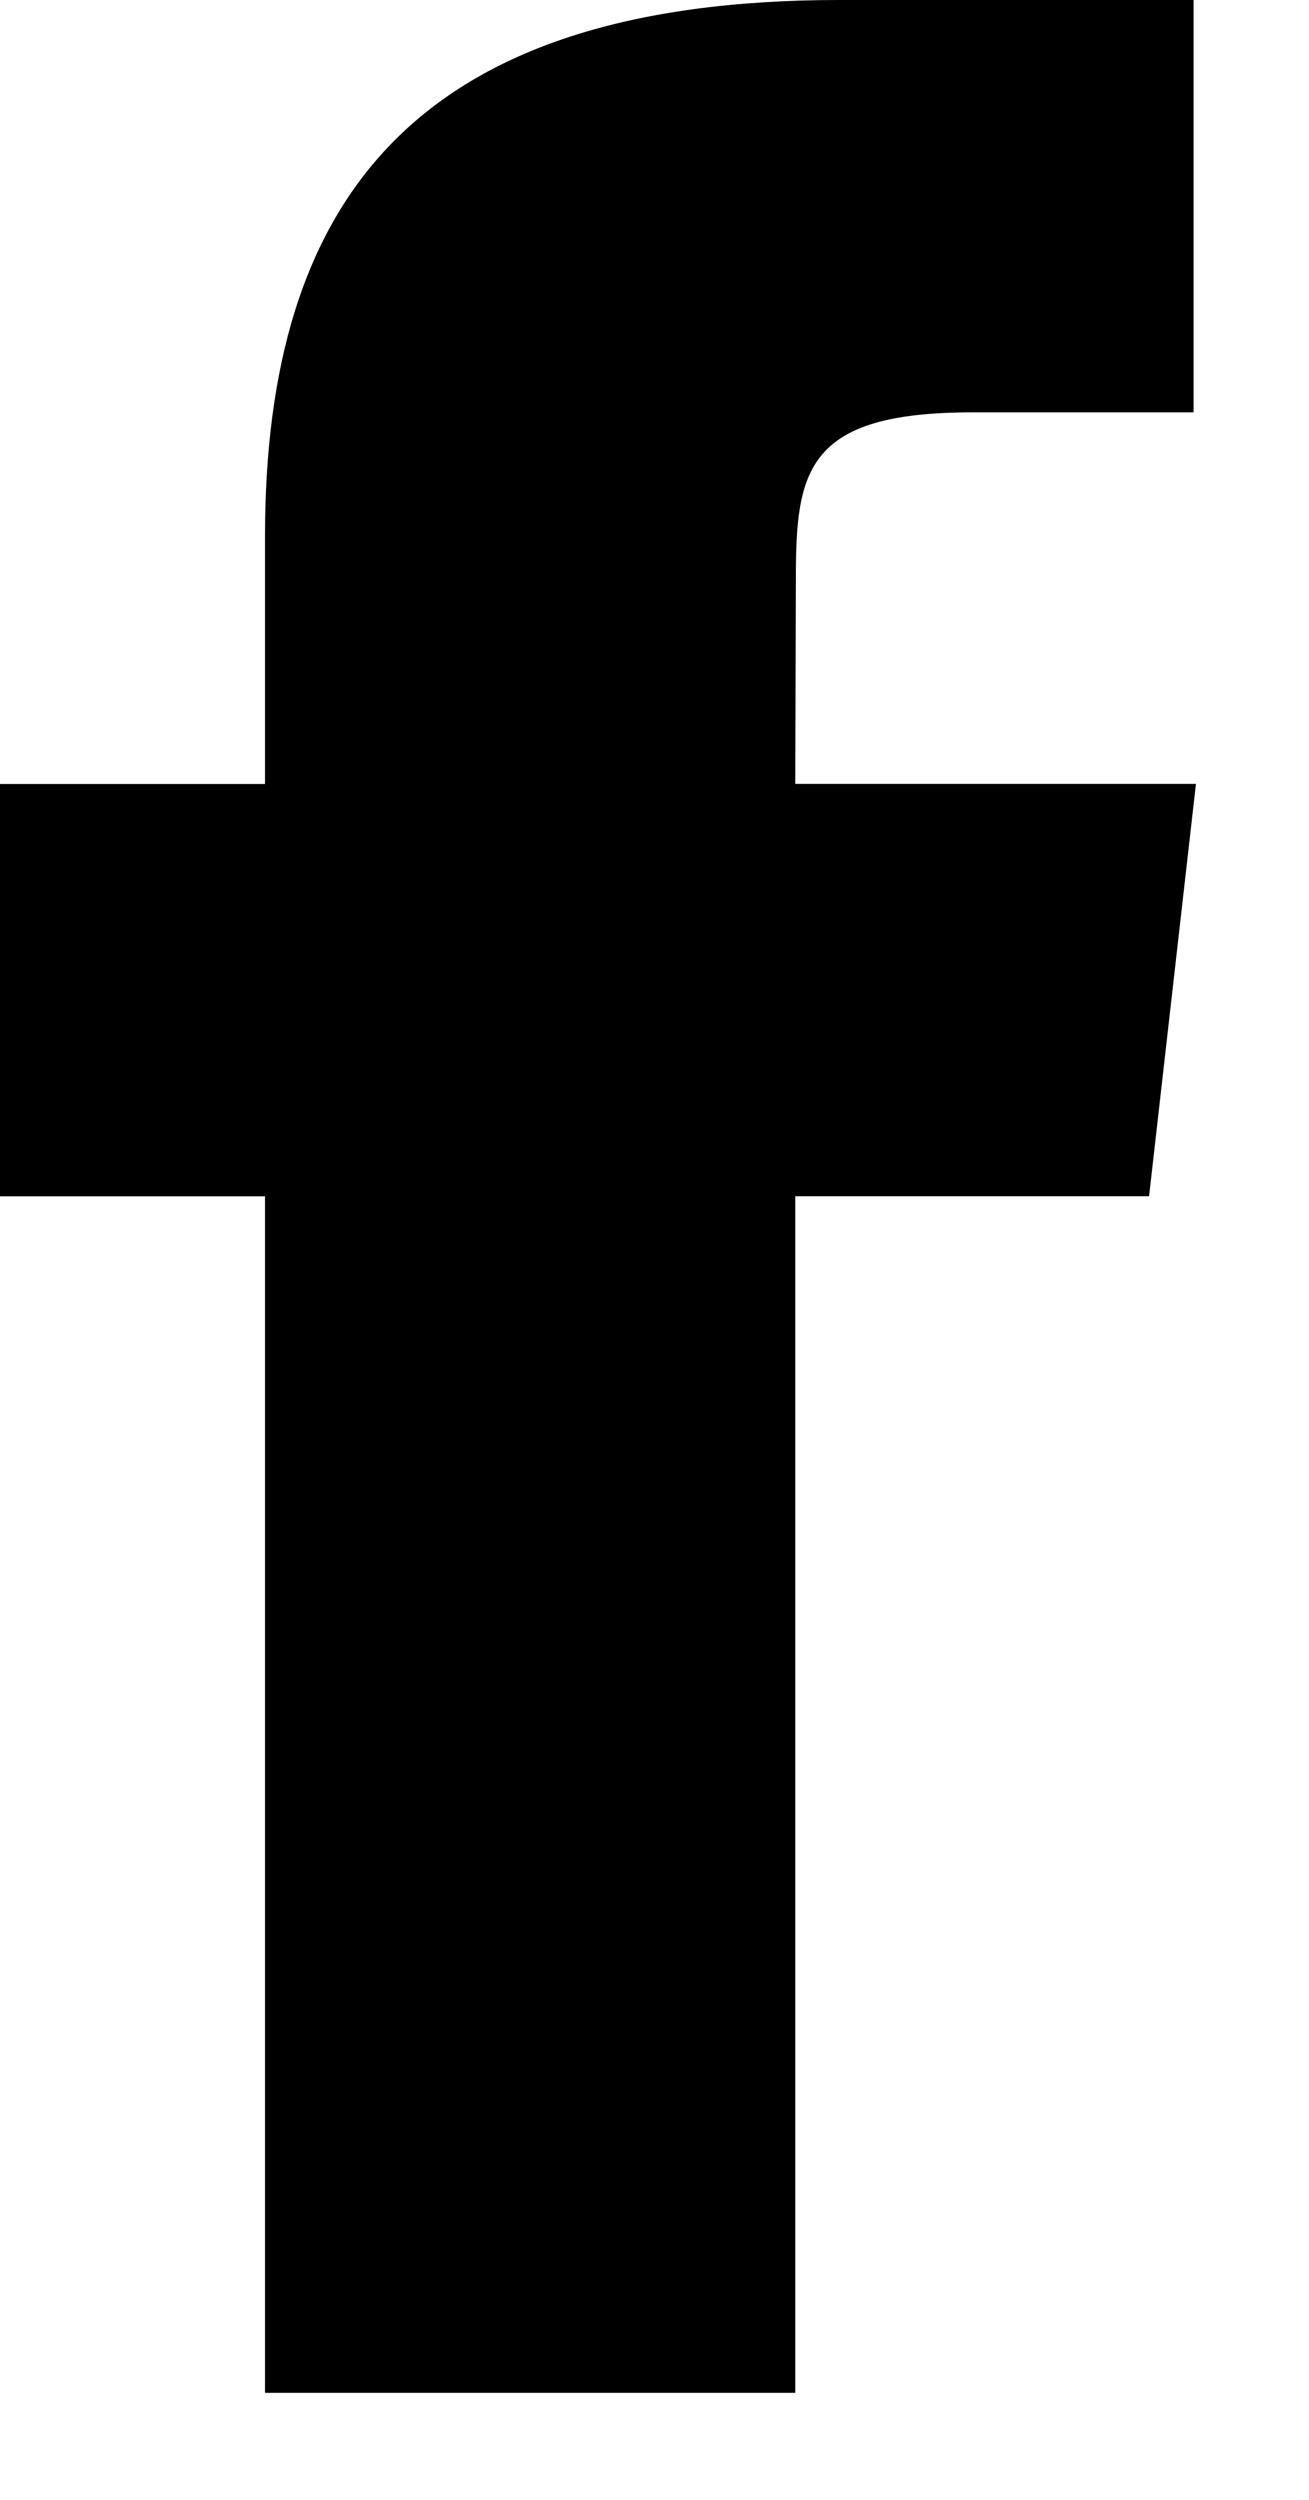 <svg width="11" height="21" viewBox="0 0 11 21" fill="none" xmlns="http://www.w3.org/2000/svg">
<path fill-rule="evenodd" clip-rule="evenodd" d="M6.683 20.101V10.049H9.656L10.05 6.585H6.683L6.688 4.852C6.688 3.948 6.78 3.464 8.171 3.464H10.03V0H7.056C3.484 0 2.227 1.68 2.227 4.506V6.586H0V10.05H2.227V20.101H6.683Z" fill="black"/>
</svg>
